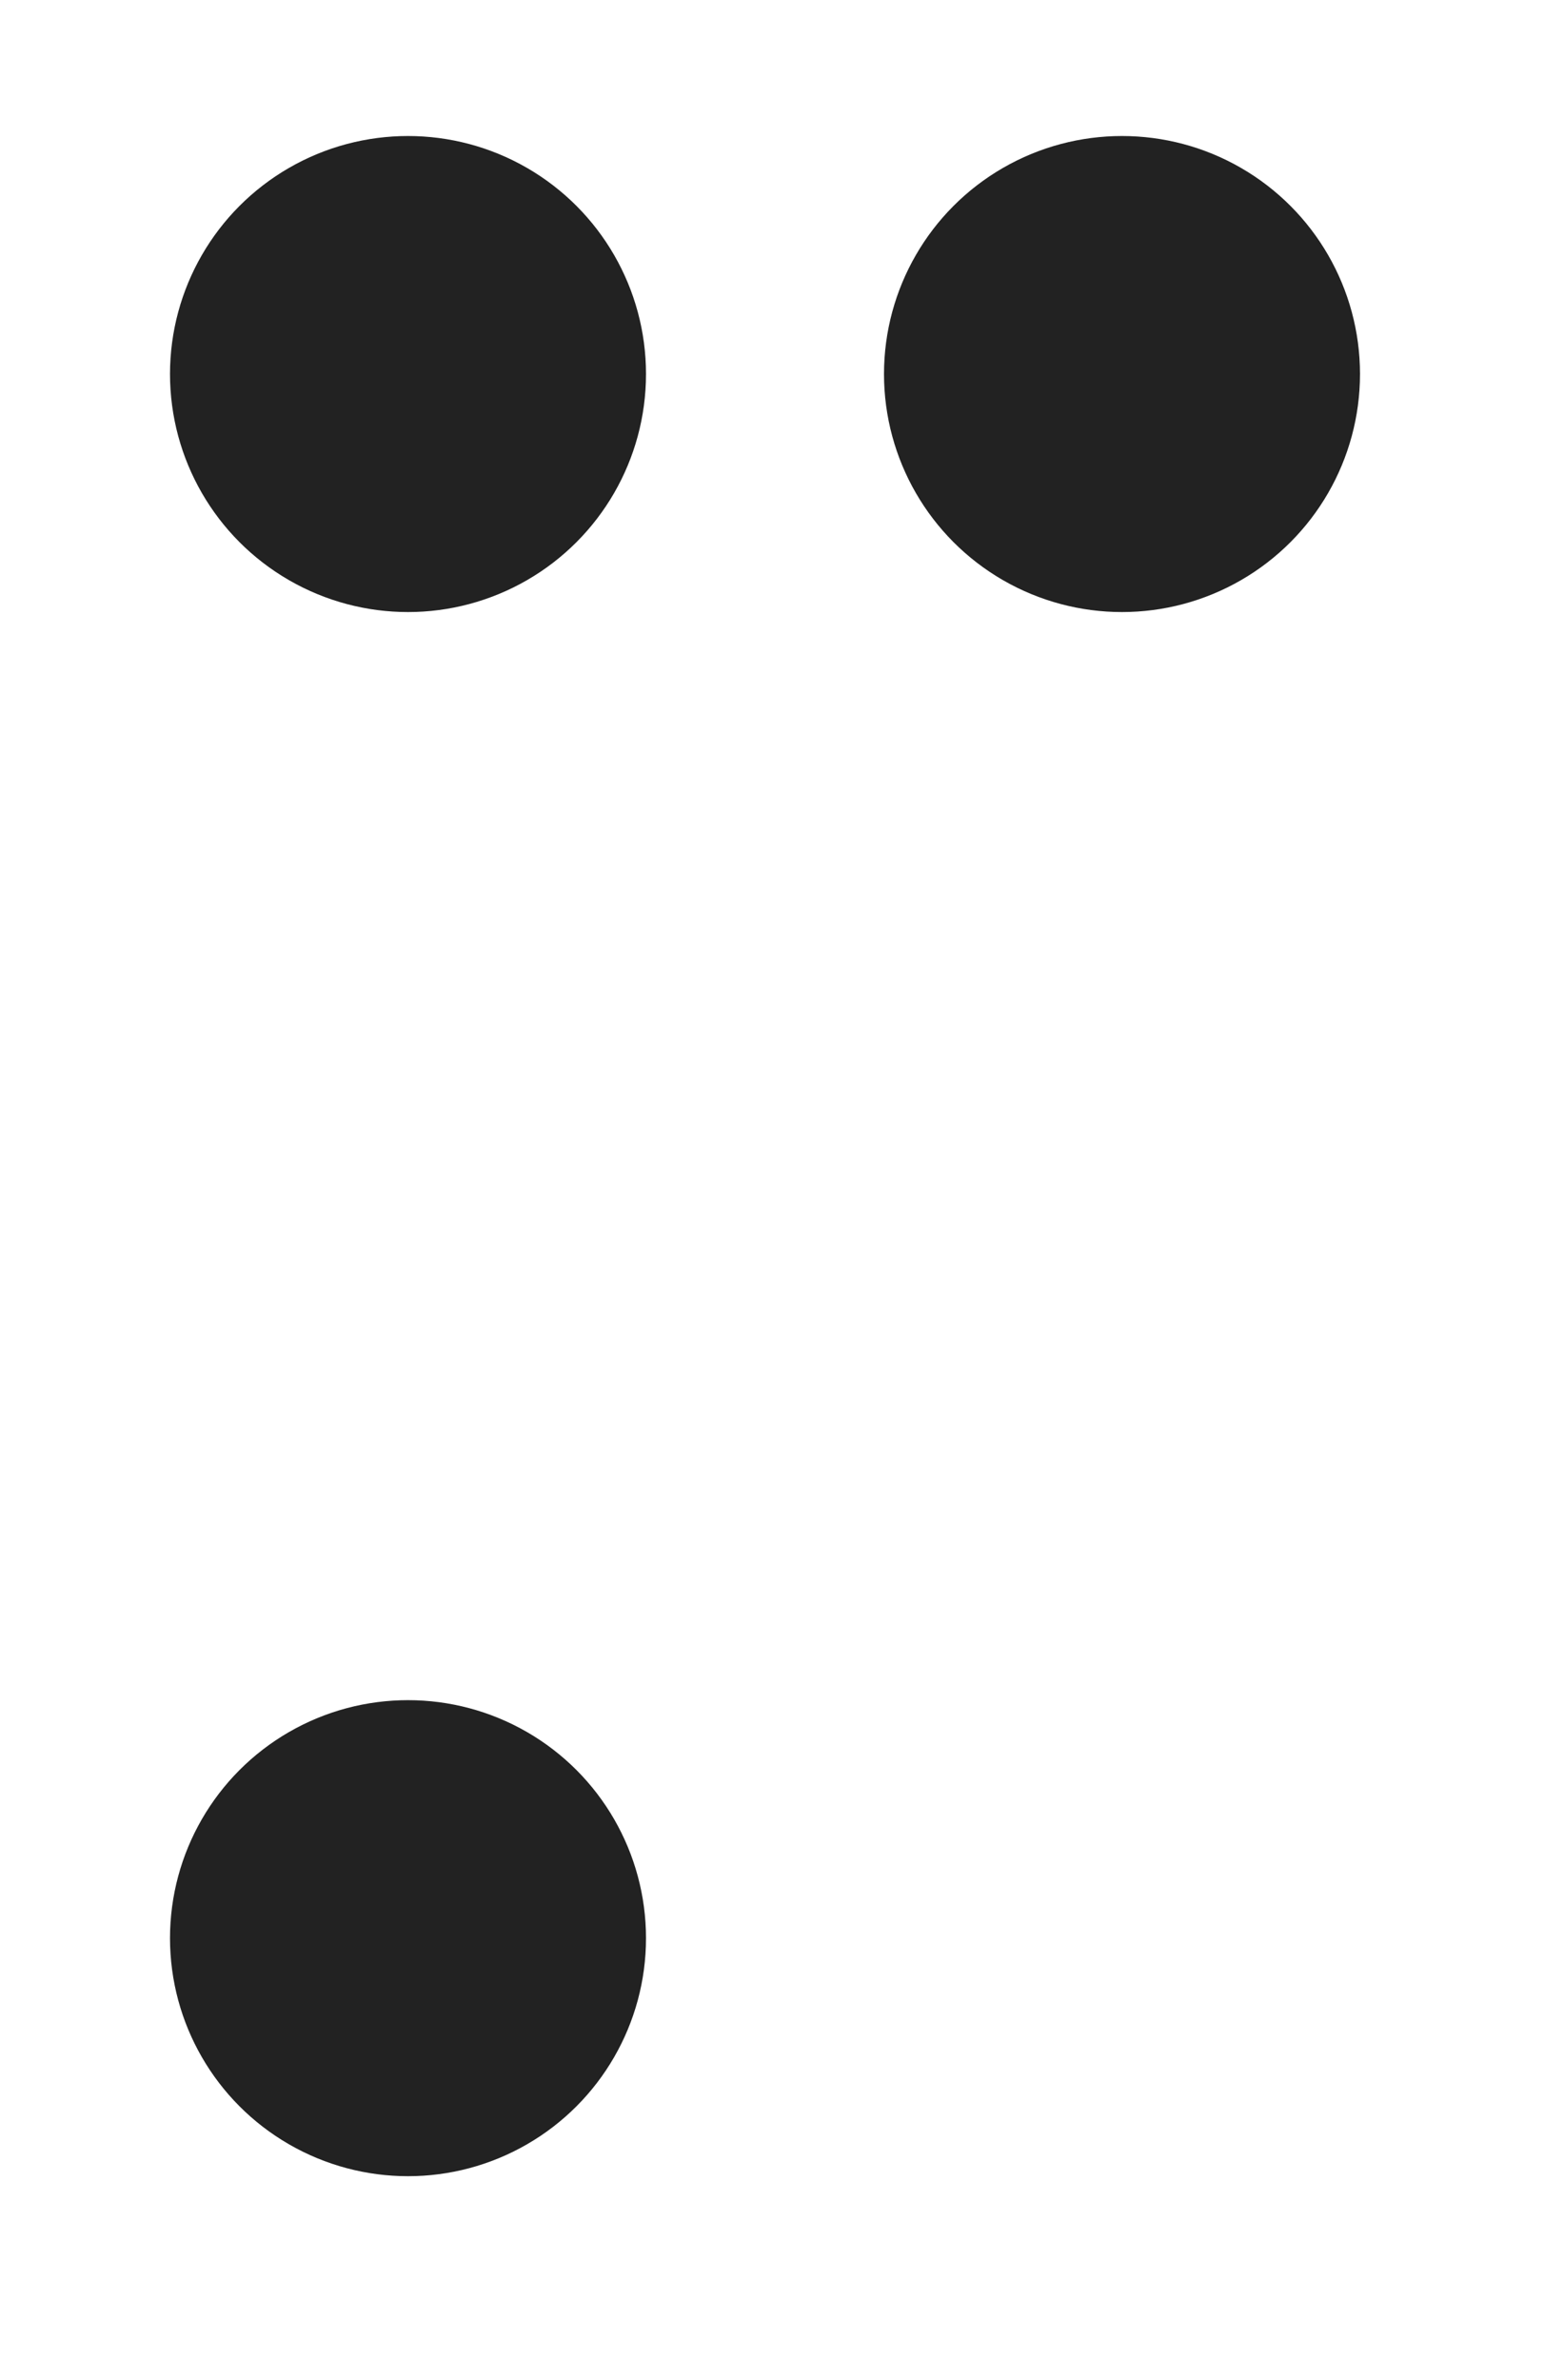 <?xml version="1.0" encoding="UTF-8"?>
<svg width="46px" height="70px" viewBox="0 0 46 70" version="1.1" xmlns="http://www.w3.org/2000/svg" xmlns:xlink="http://www.w3.org/1999/xlink">
    <title>con_more</title>
    <g id="con_more" stroke="none" stroke-width="1" fill="none" fill-rule="evenodd">
        <circle id="O" fill="#222" cx="12" cy="57" r="7"></circle>
        <circle id="O" fill="#222" cx="12" cy="11" r="7"></circle>
        <circle id="O" fill="#222" cx="33" cy="11" r="7"></circle>
    </g>
</svg>